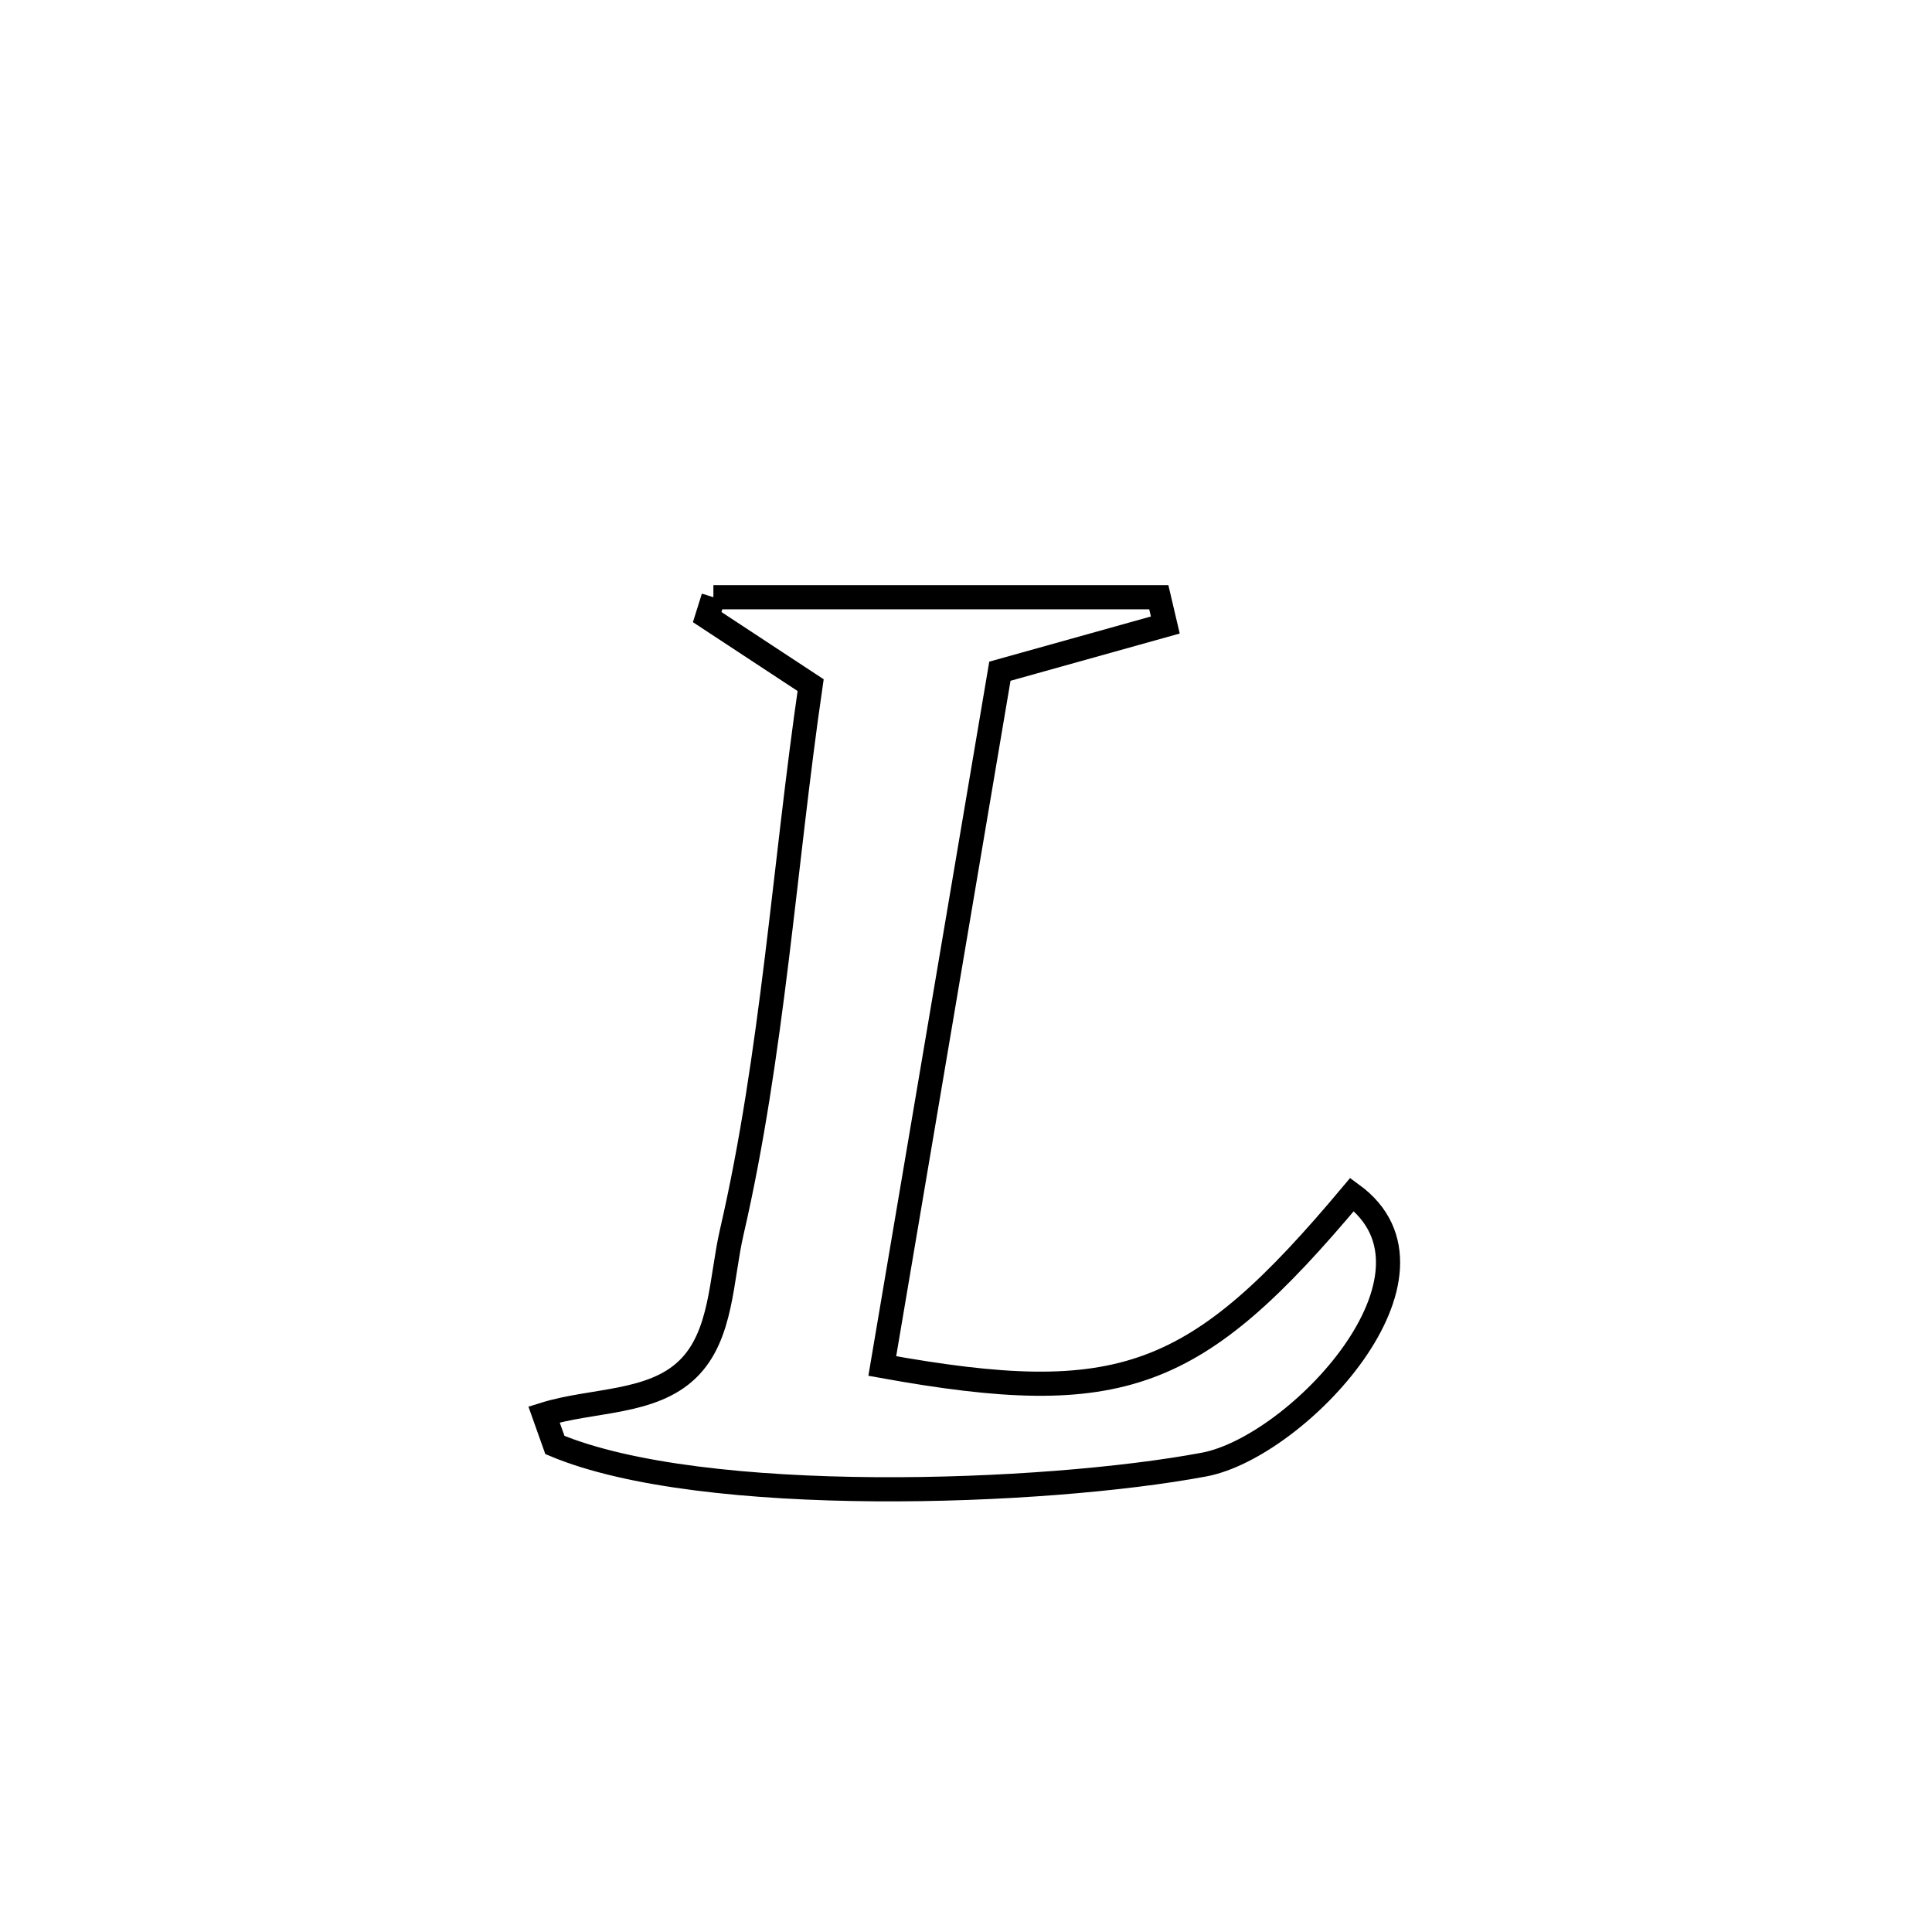 <svg xmlns="http://www.w3.org/2000/svg" viewBox="0.0 0.0 24.0 24.0" height="200px" width="200px"><path fill="none" stroke="black" stroke-width=".3" stroke-opacity="1.0"  filling="0" d="M8.862 7.419 L8.862 7.419 C10.706 7.419 12.551 7.419 14.395 7.419 L14.395 7.419 C14.422 7.534 14.449 7.649 14.476 7.764 L14.476 7.764 C13.791 7.955 13.106 8.146 12.421 8.338 L12.421 8.338 C12.177 9.776 11.934 11.215 11.691 12.653 C11.447 14.092 11.204 15.531 10.96 16.969 L10.96 16.969 C13.937 17.507 14.855 17.154 16.796 14.838 L16.796 14.838 C18.146 15.825 16.115 17.976 14.959 18.193 C13.969 18.379 12.411 18.511 10.872 18.5 C9.332 18.489 7.811 18.335 6.893 17.95 L6.893 17.95 C6.848 17.824 6.803 17.698 6.758 17.571 L6.758 17.571 C7.353 17.384 8.096 17.443 8.543 17.008 C8.971 16.593 8.956 15.887 9.09 15.306 C9.598 13.109 9.744 10.745 10.07 8.511 L10.07 8.511 C9.642 8.23 9.214 7.948 8.785 7.666 L8.785 7.666 C8.811 7.584 8.836 7.502 8.862 7.419 L8.862 7.419"></path></svg>